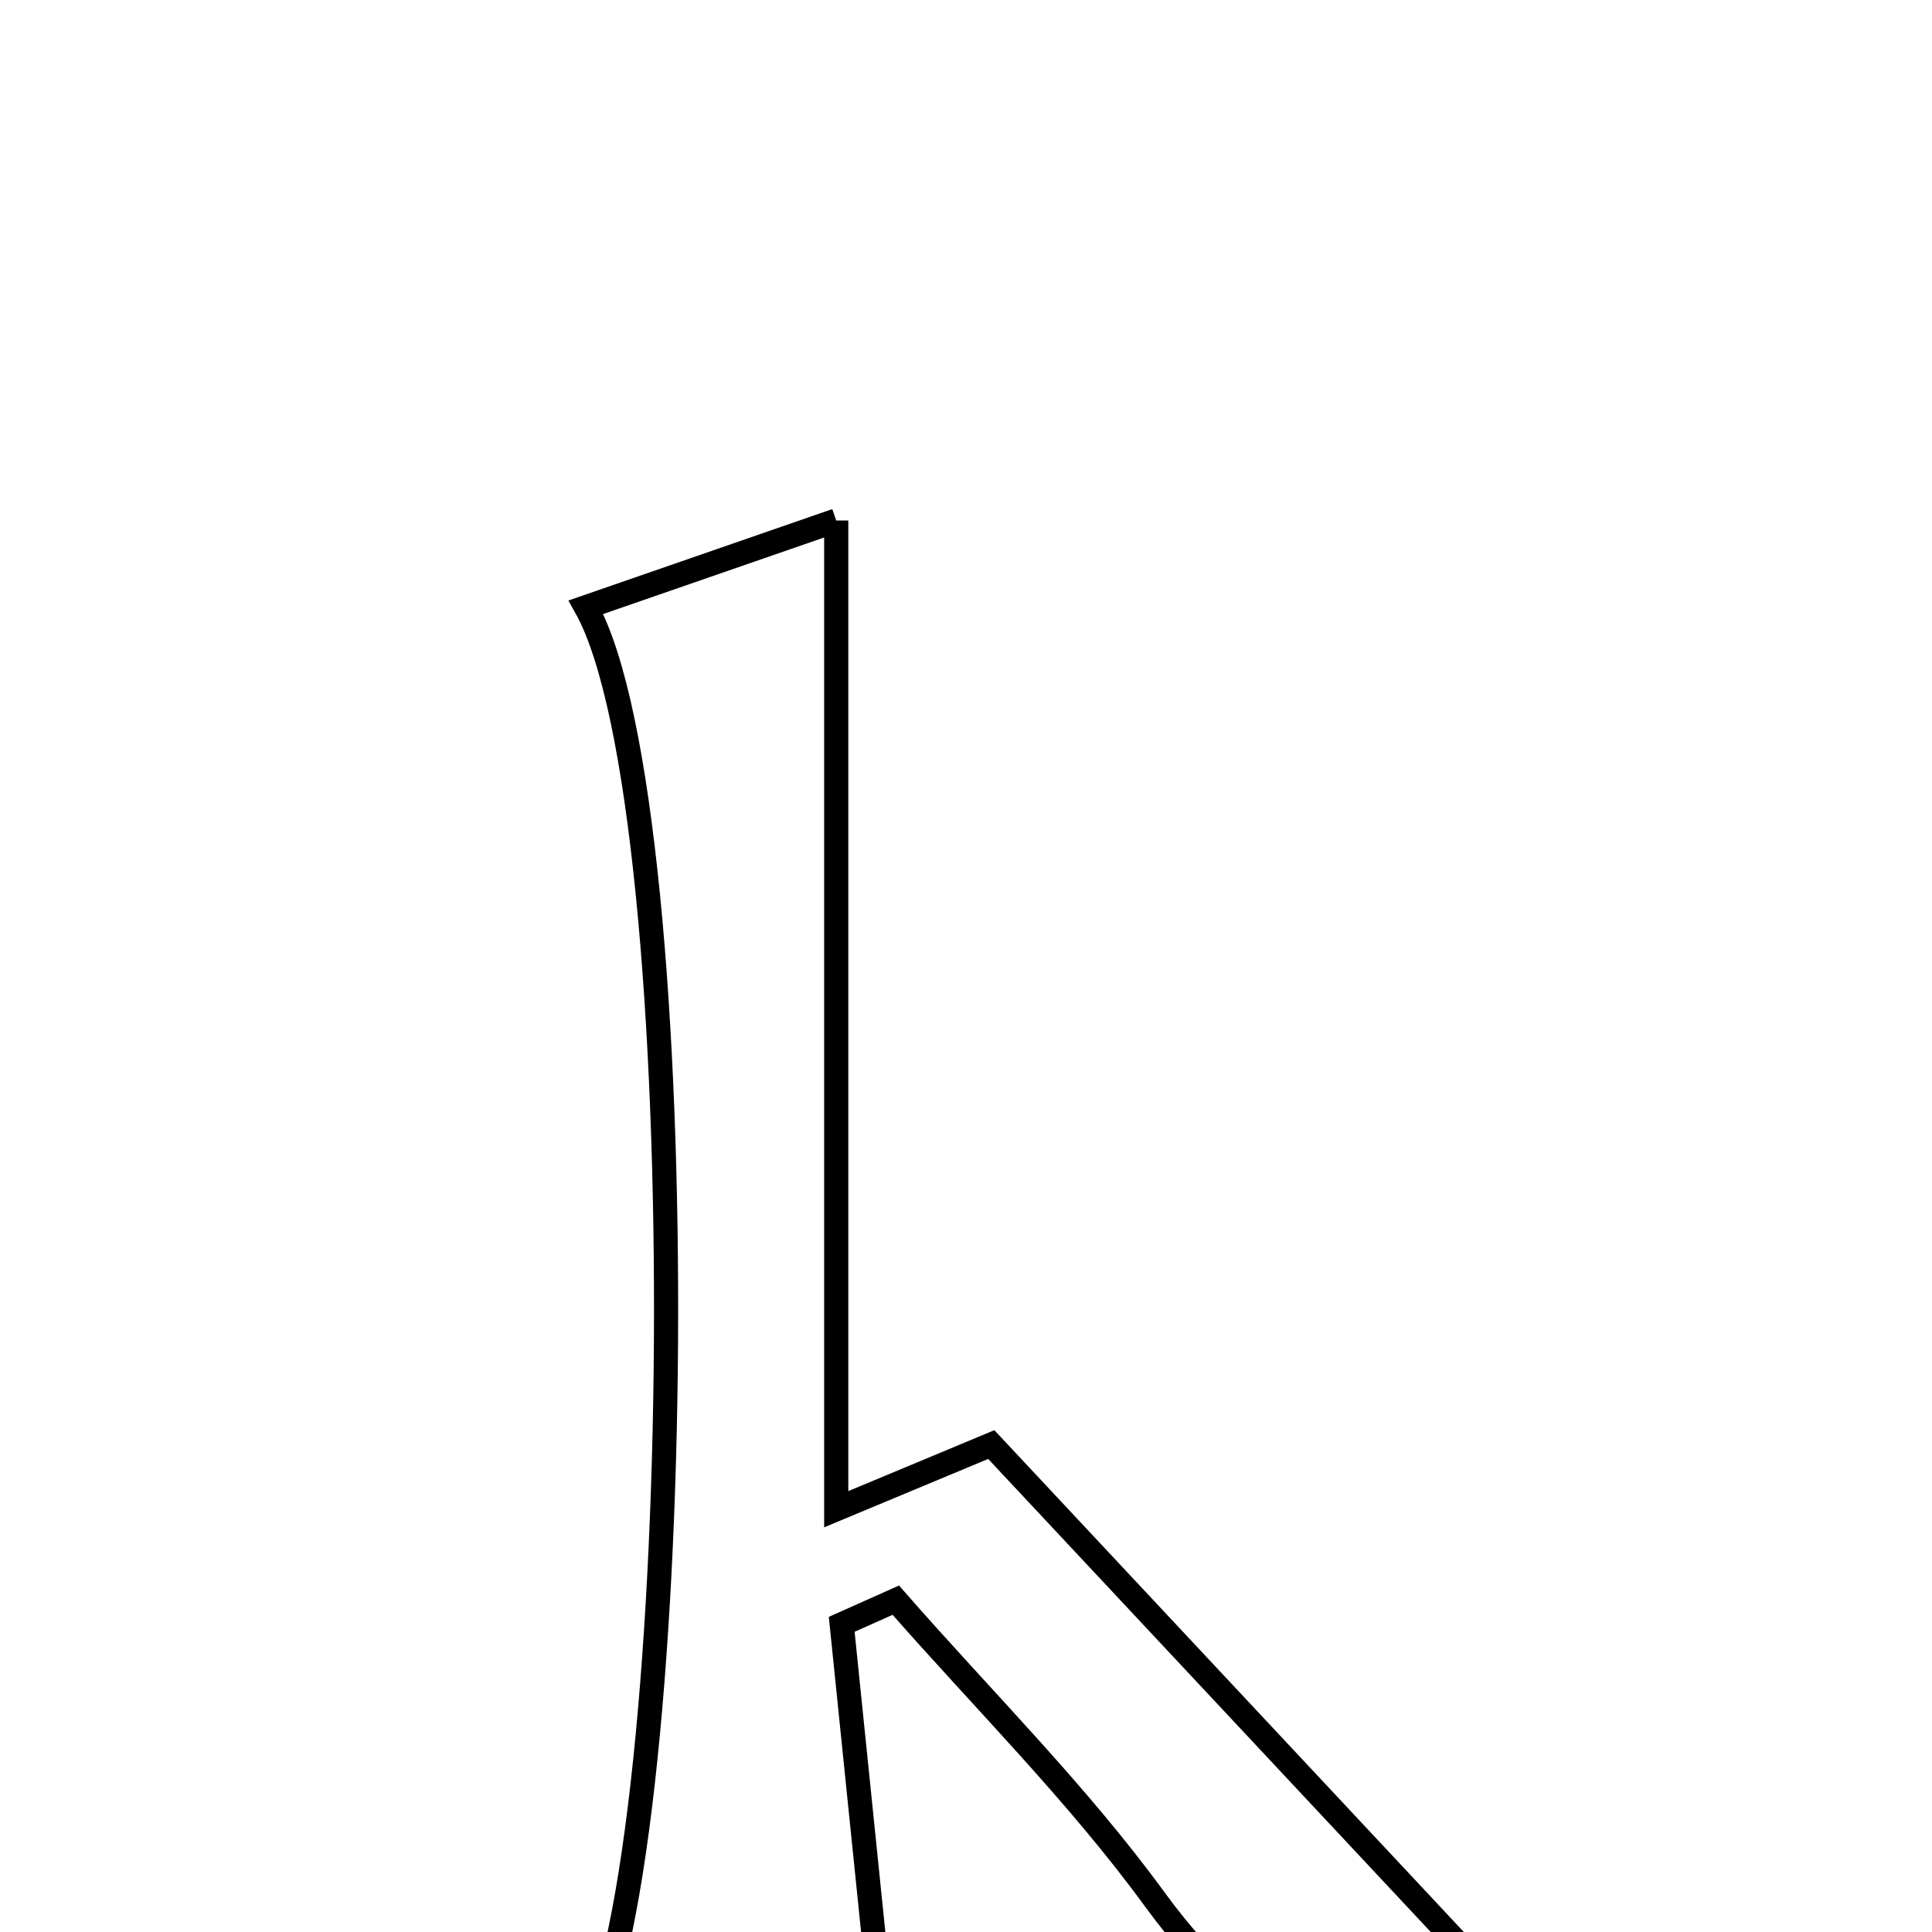 <svg xmlns="http://www.w3.org/2000/svg" viewBox="0.0 0.0 24.0 24.0" height="200px" width="200px"><path fill="none" stroke="black" stroke-width=".3" stroke-opacity="1.0"  filling="0" d="M10.388 6.466 C10.388 10.632 10.388 14.535 10.388 18.748 C11.221 18.401 11.762 18.176 12.314 17.945 C14.623 20.413 16.96 22.912 19.296 25.408 C17.213 26.093 15.649 25.381 14.348 23.599 C13.385 22.278 12.209 21.113 11.128 19.878 C10.904 19.978 10.68 20.078 10.456 20.178 C10.632 21.897 10.808 23.616 10.994 25.432 C10.069 25.432 8.646 25.432 7.214 25.432 C8.546 23.459 8.684 10.057 7.279 7.543 C8.25 7.207 9.181 6.884 10.388 6.466"></path></svg>